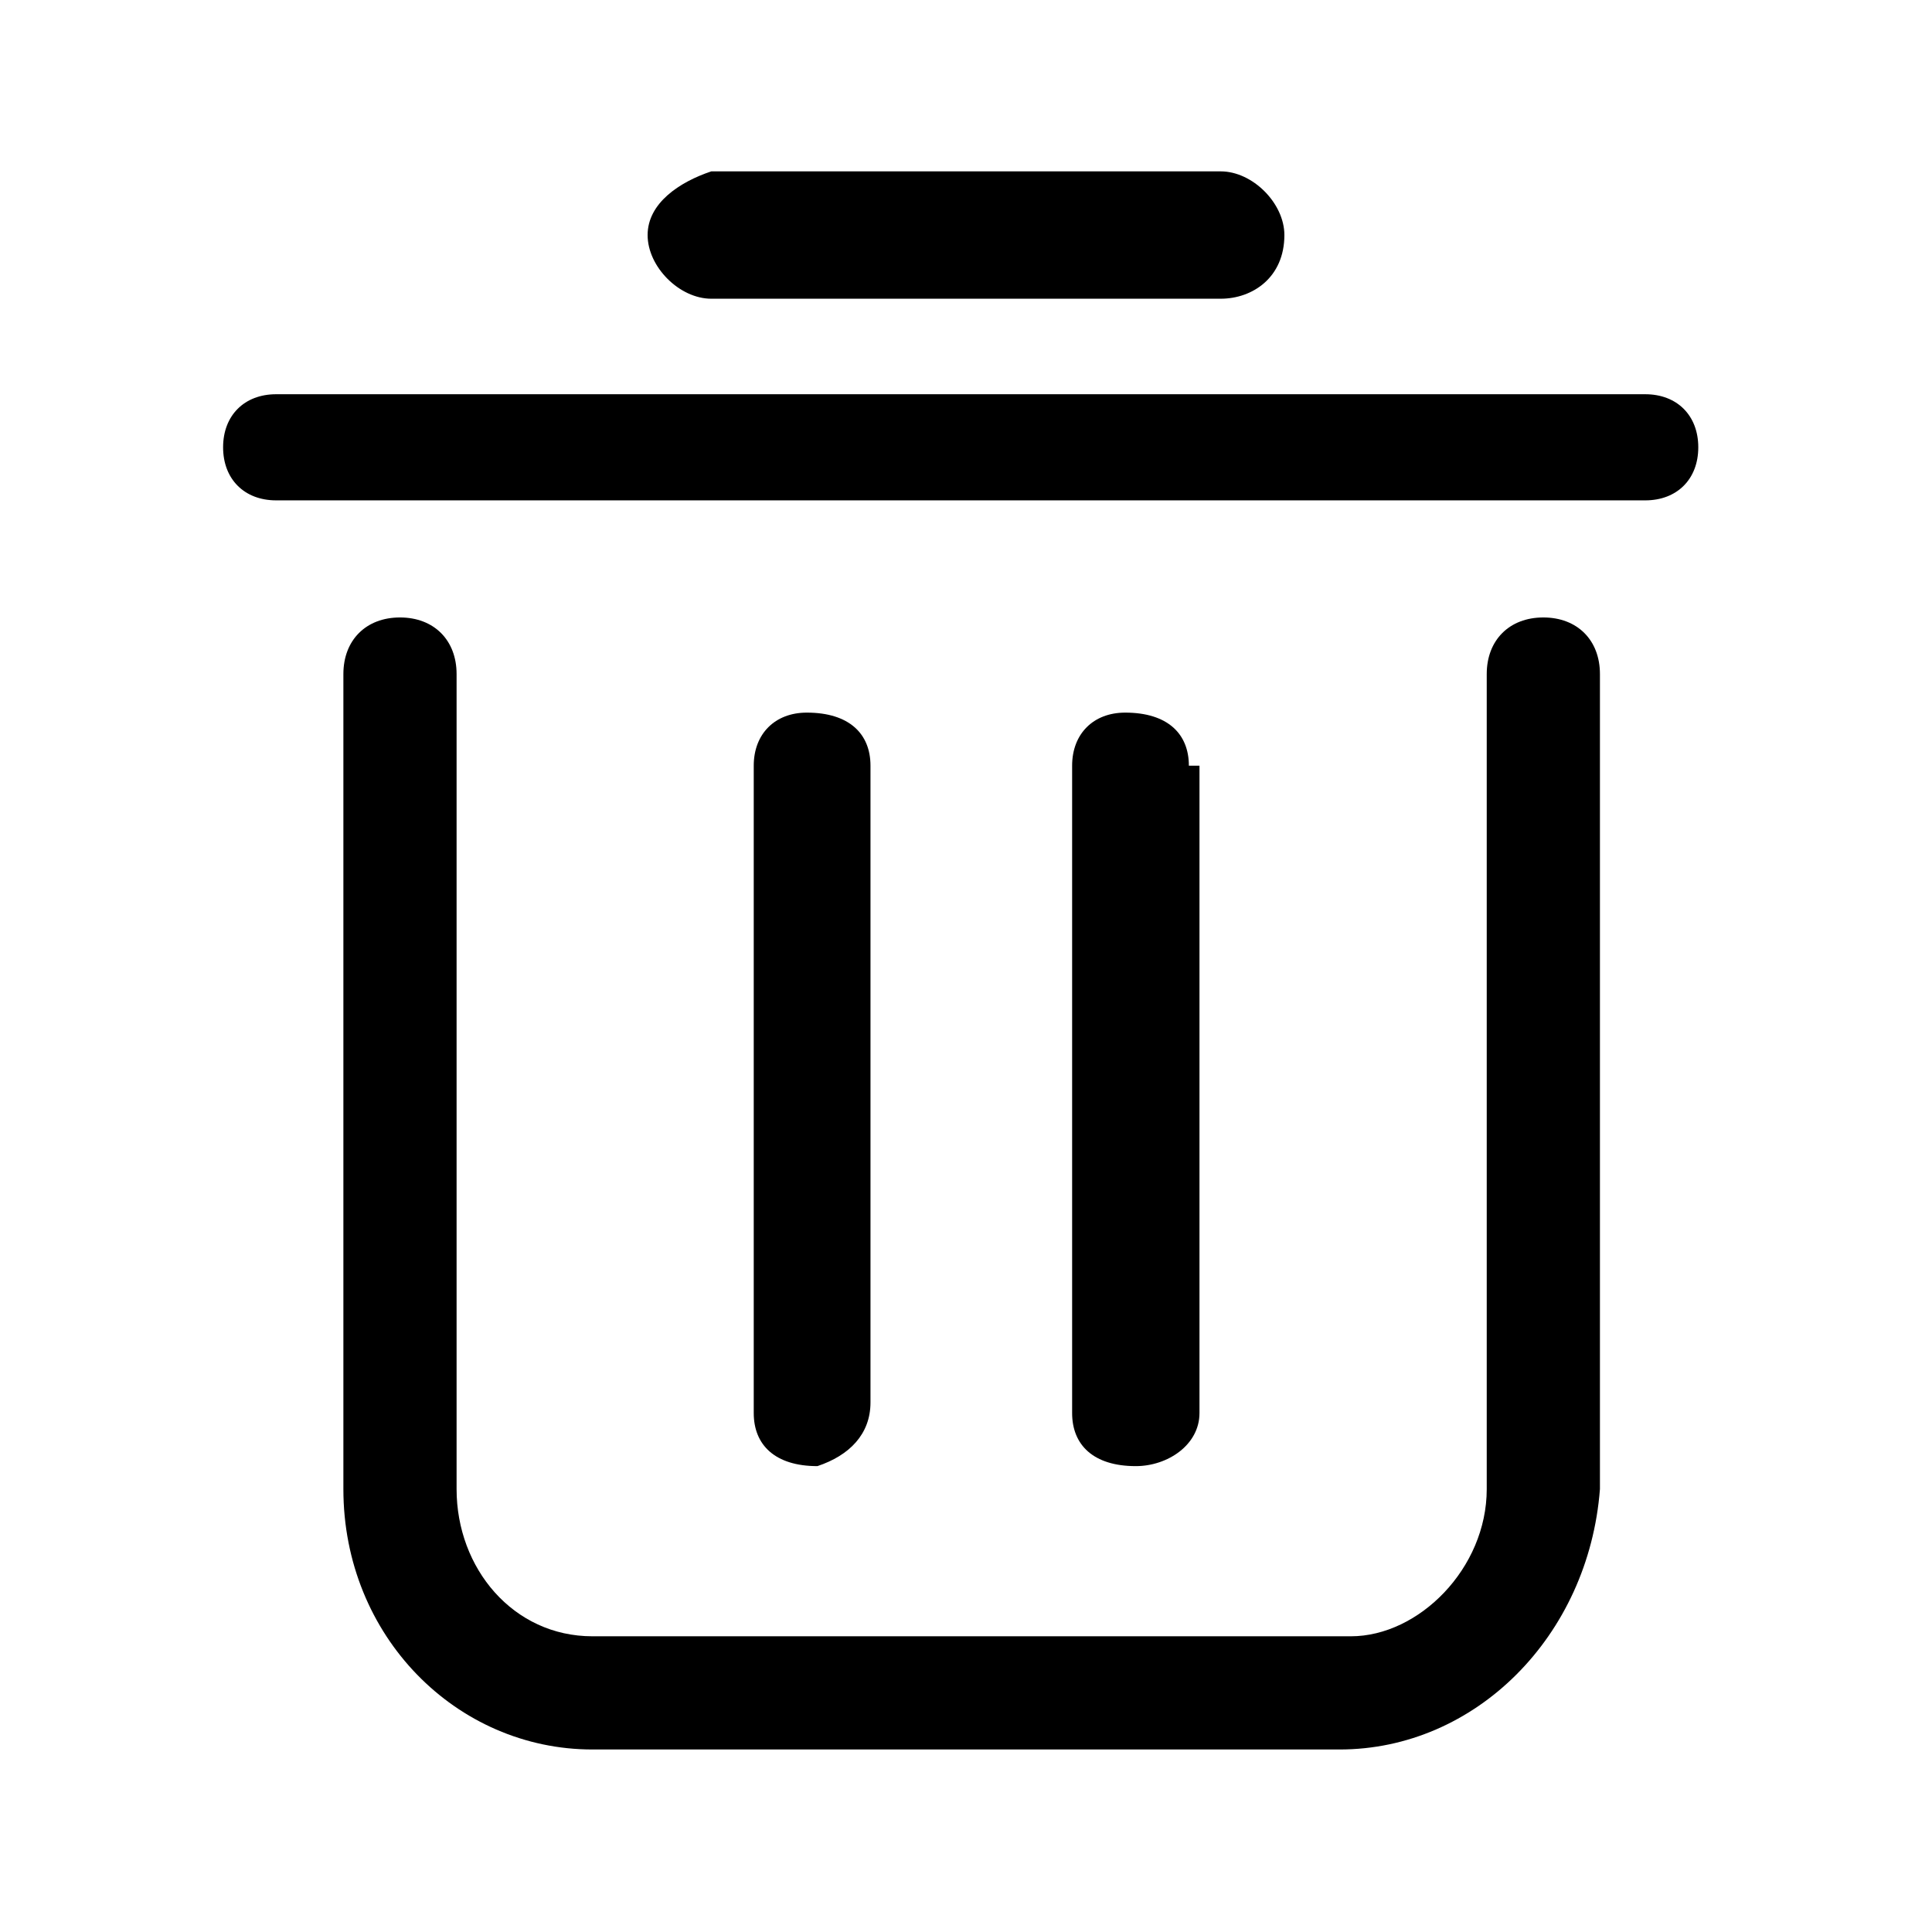 <?xml version="1.0" standalone="no"?><!DOCTYPE svg PUBLIC " -//W3C//DTD SVG 1.1//EN" "http://www.w3.org/Graphics/SVG/1.1/DTD/svg11.dtd"><svg t="1637636643032" class="icon" viewBox="0 0 1024 1024" version="1.1" xmlns="http://www.w3.org/2000/svg" p-id="2537" xmlns:xlink="http://www.w3.org/1999/xlink" width="256" height="256"><defs><style type="text/css"></style></defs><path d="M630.125 405.828c0-16.875-11.25-28.125-33.75-28.125-16.875 0-28.125 11.25-28.125 28.125v343.125c0 16.875 11.25 28.125 33.75 28.125 16.875 0 33.75-11.25 33.75-28.125V405.828zM146.375 208.953c-16.875 0-28.125 11.25-28.125 28.125s11.25 28.125 28.125 28.125h725.625c16.875 0 28.125-11.25 28.125-28.125s-11.25-28.125-28.125-28.125H146.375zM647 158.328c16.875 0 33.75-11.25 33.75-33.75 0-16.875-16.875-33.75-33.75-33.75H377c-16.875 5.625-33.75 16.875-33.75 33.75s16.875 33.75 33.75 33.75h270zM461.375 743.328v-337.5c0-16.875-11.25-28.125-33.75-28.125-16.875 0-28.125 11.25-28.125 28.125v343.125c0 16.875 11.25 28.125 33.75 28.125 16.875-5.625 28.125-16.875 28.125-33.75"></path><path d="M710 927.266H314c-72 0-132-60-132-138V357.266c0-18 12-30 30-30s30 12 30 30v432c0 42 30 78 72 78h402c36 0 72-36 72-78V357.266c0-18 12-30 30-30s30 12 30 30v432c-6 78-66 138-138 138z"></path></svg>
